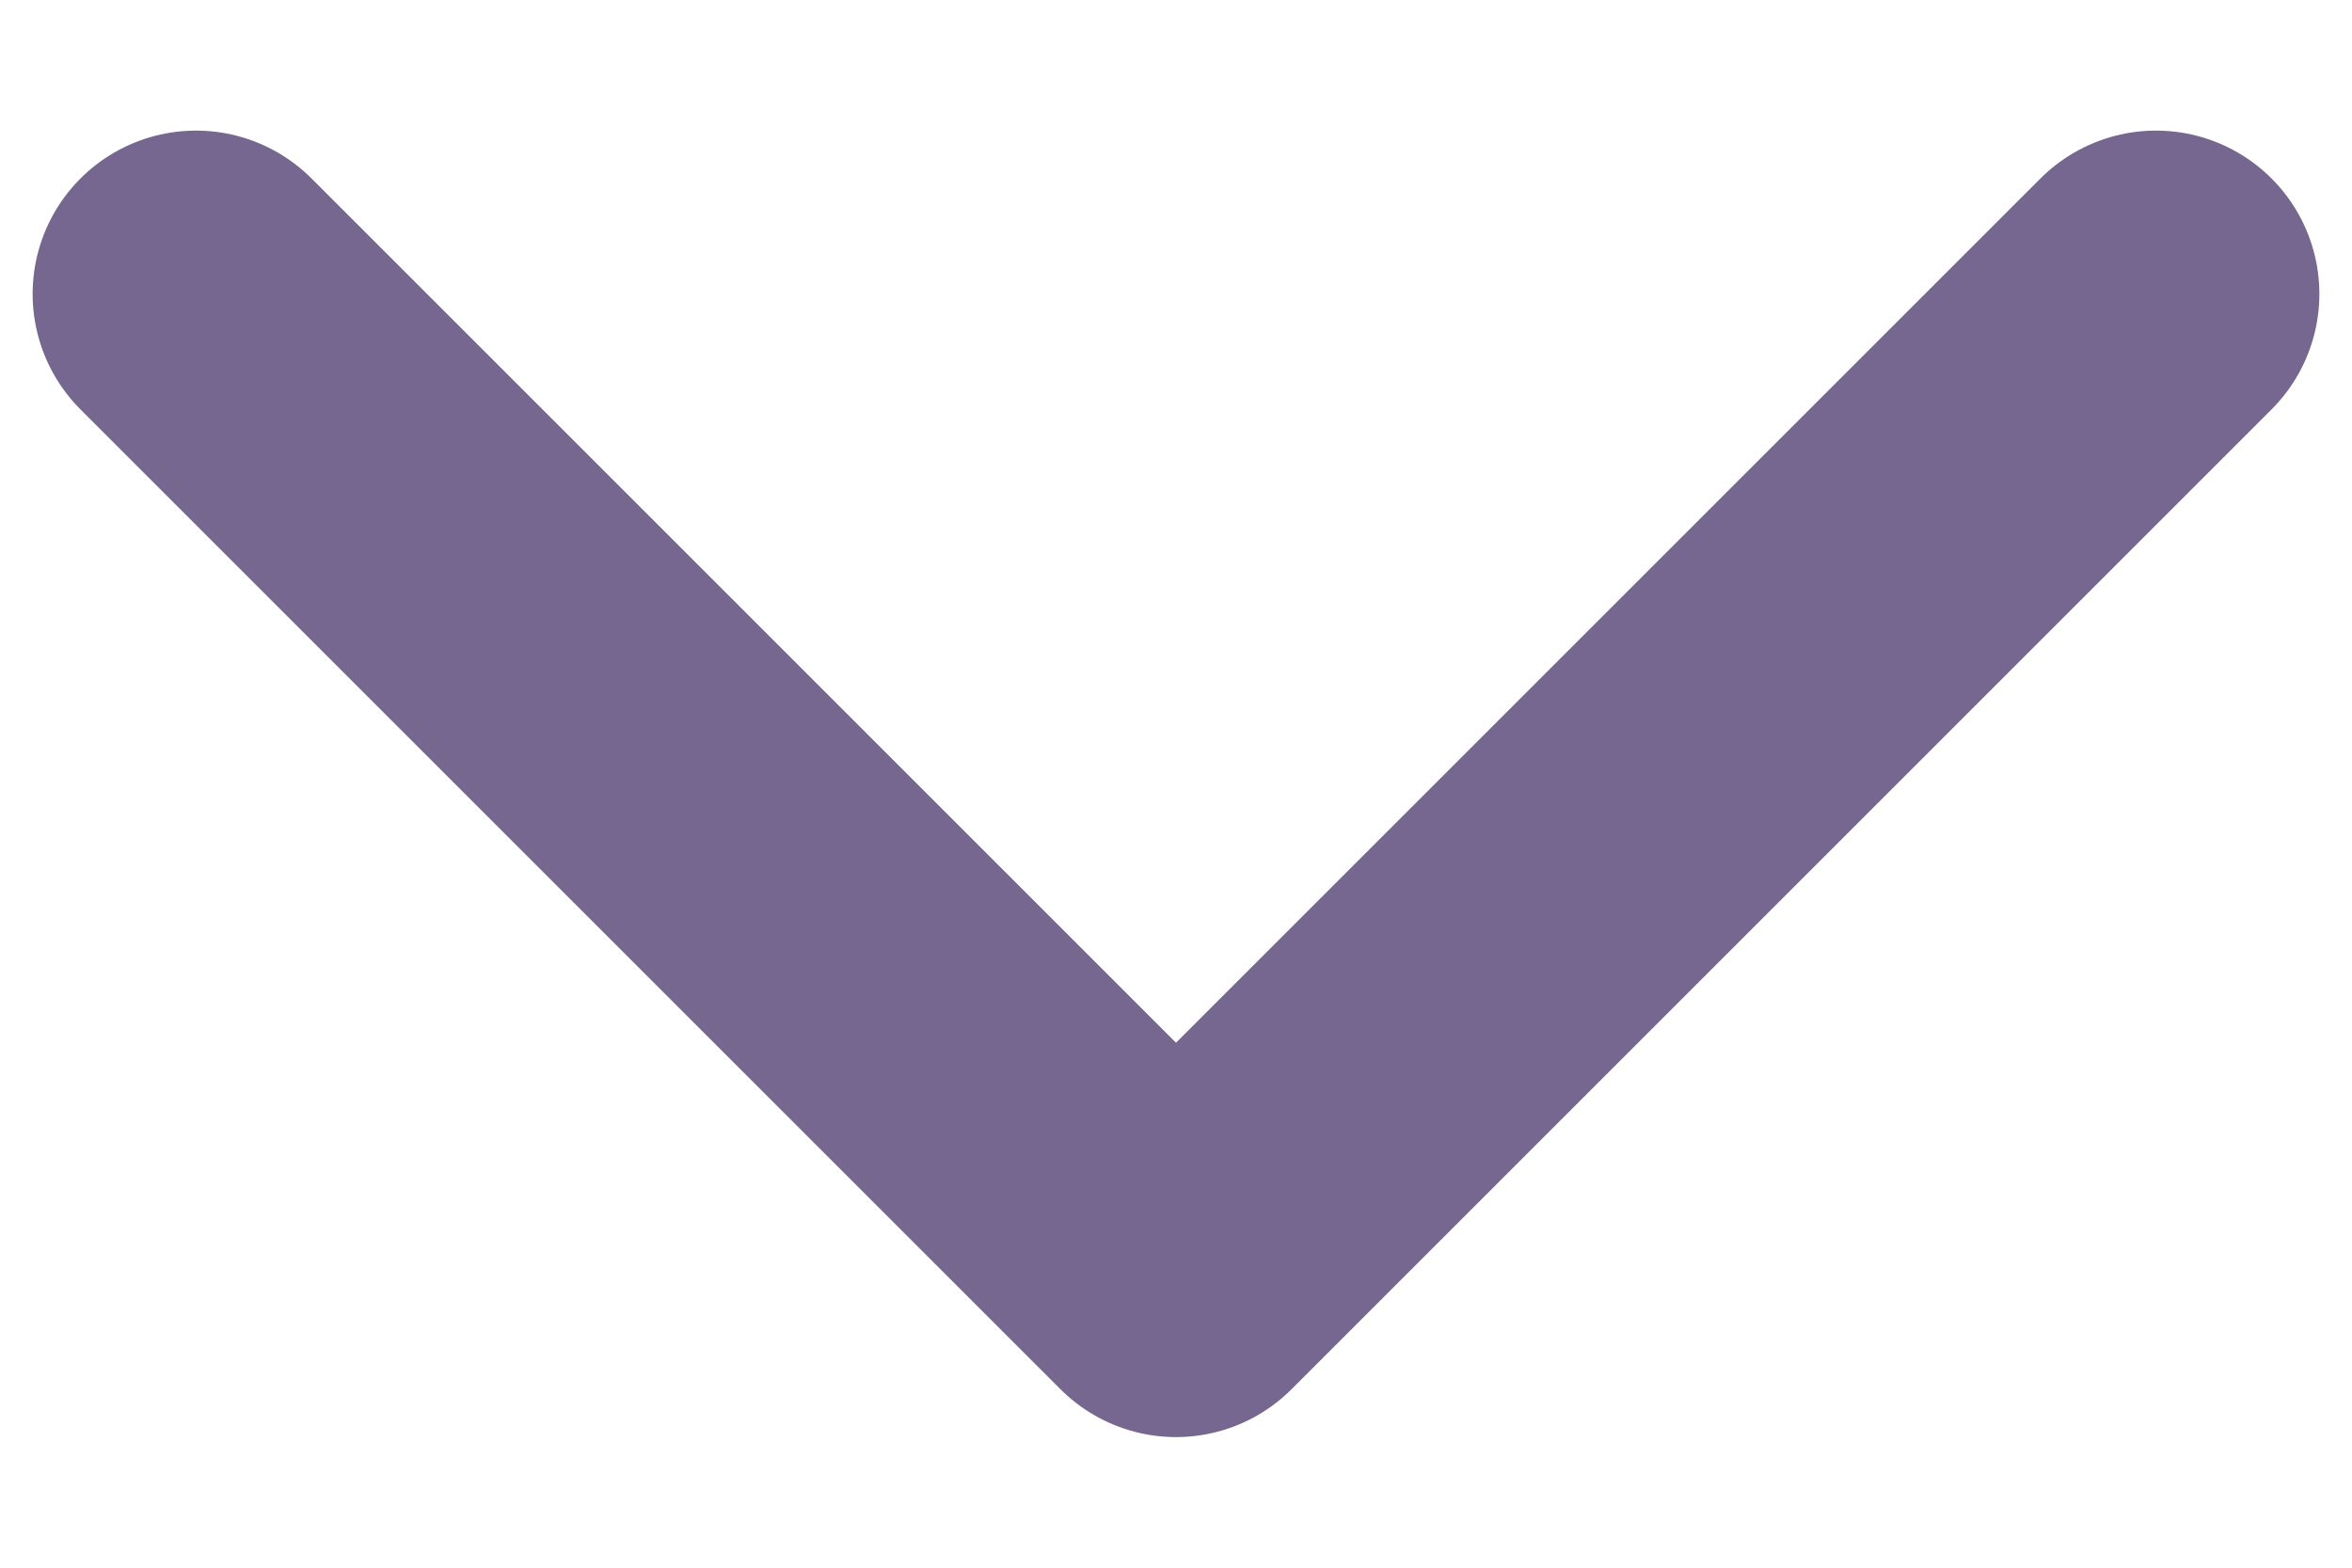 <svg width="12" height="8" viewBox="0 0 12 8" fill="none" xmlns="http://www.w3.org/2000/svg">
<path d="M1 1.5L6 6.5L11 1.5" stroke="#756790" stroke-width="1.667" stroke-linecap="round" stroke-linejoin="round"/>
</svg>
